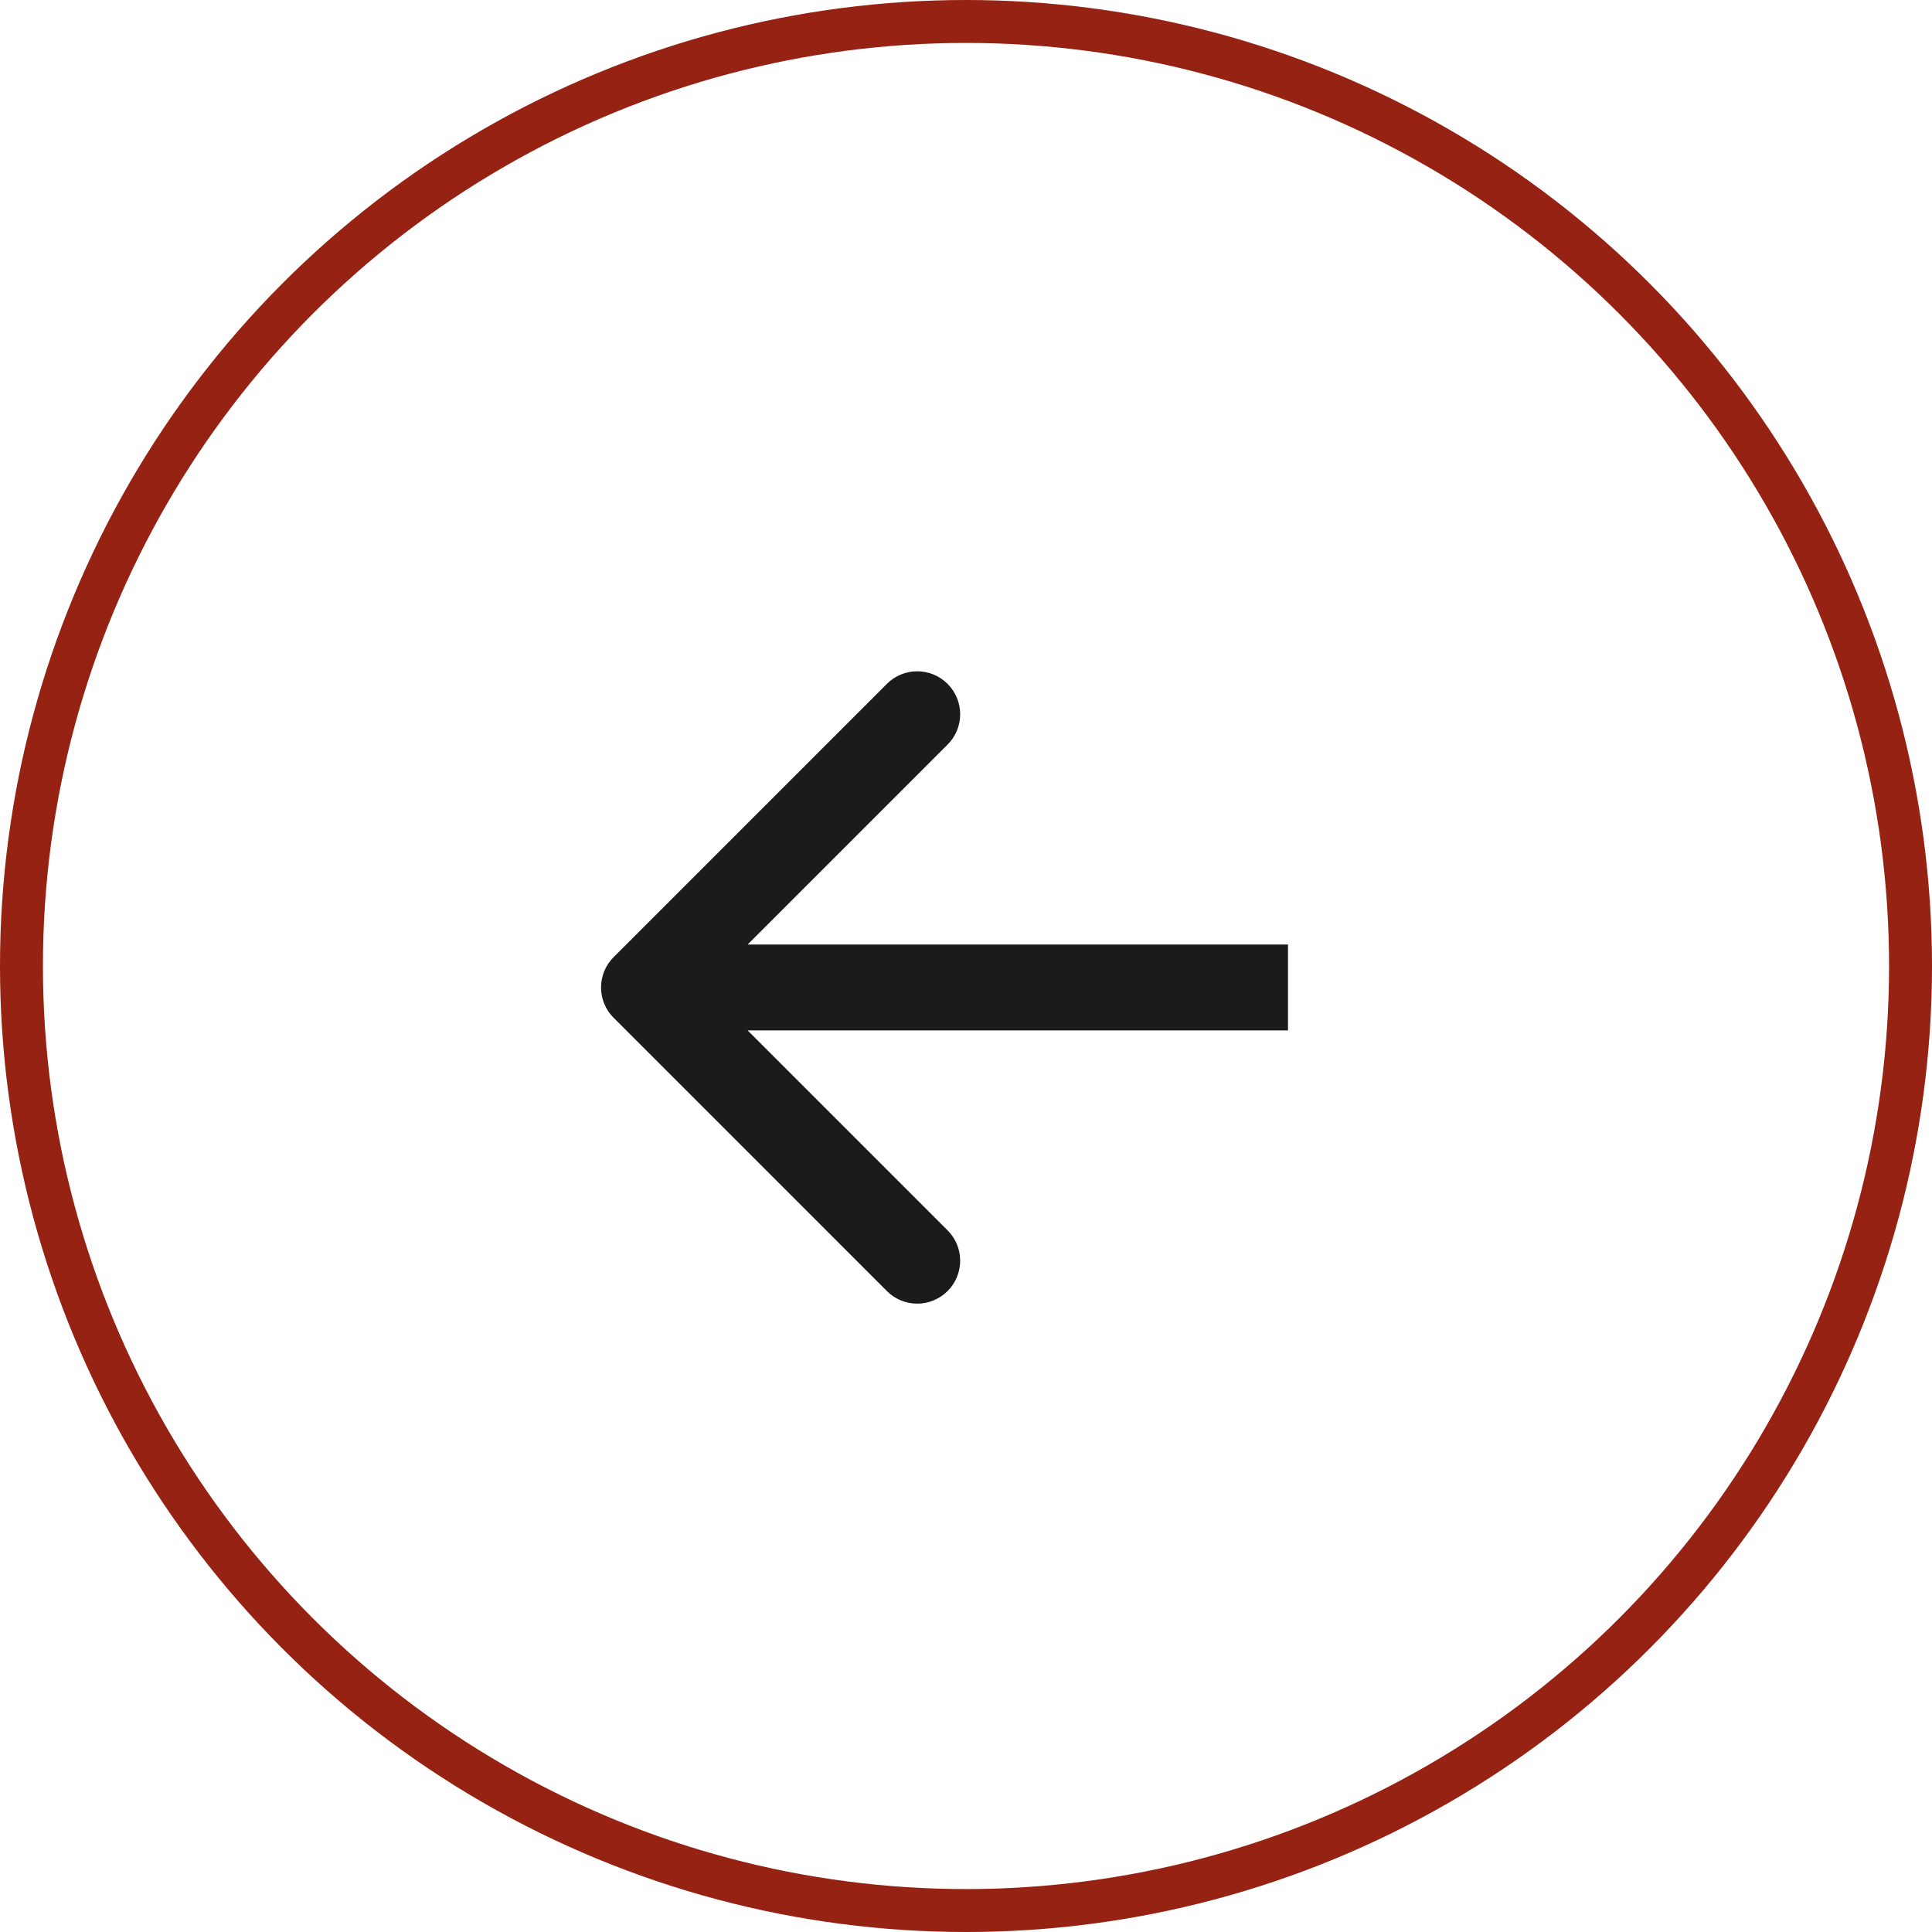 <svg width="45" height="45" viewBox="0 0 45 45" fill="none" xmlns="http://www.w3.org/2000/svg">
<circle cx="22.5" cy="22.5" r="22" stroke="#952212"/>
<path d="M14.293 22.293C13.902 22.683 13.902 23.317 14.293 23.707L20.657 30.071C21.047 30.462 21.68 30.462 22.071 30.071C22.462 29.68 22.462 29.047 22.071 28.657L16.414 23L22.071 17.343C22.462 16.953 22.462 16.32 22.071 15.929C21.68 15.538 21.047 15.538 20.657 15.929L14.293 22.293ZM30 22L15 22V24H30V22Z" fill="#1B1B1B"/>
</svg>
